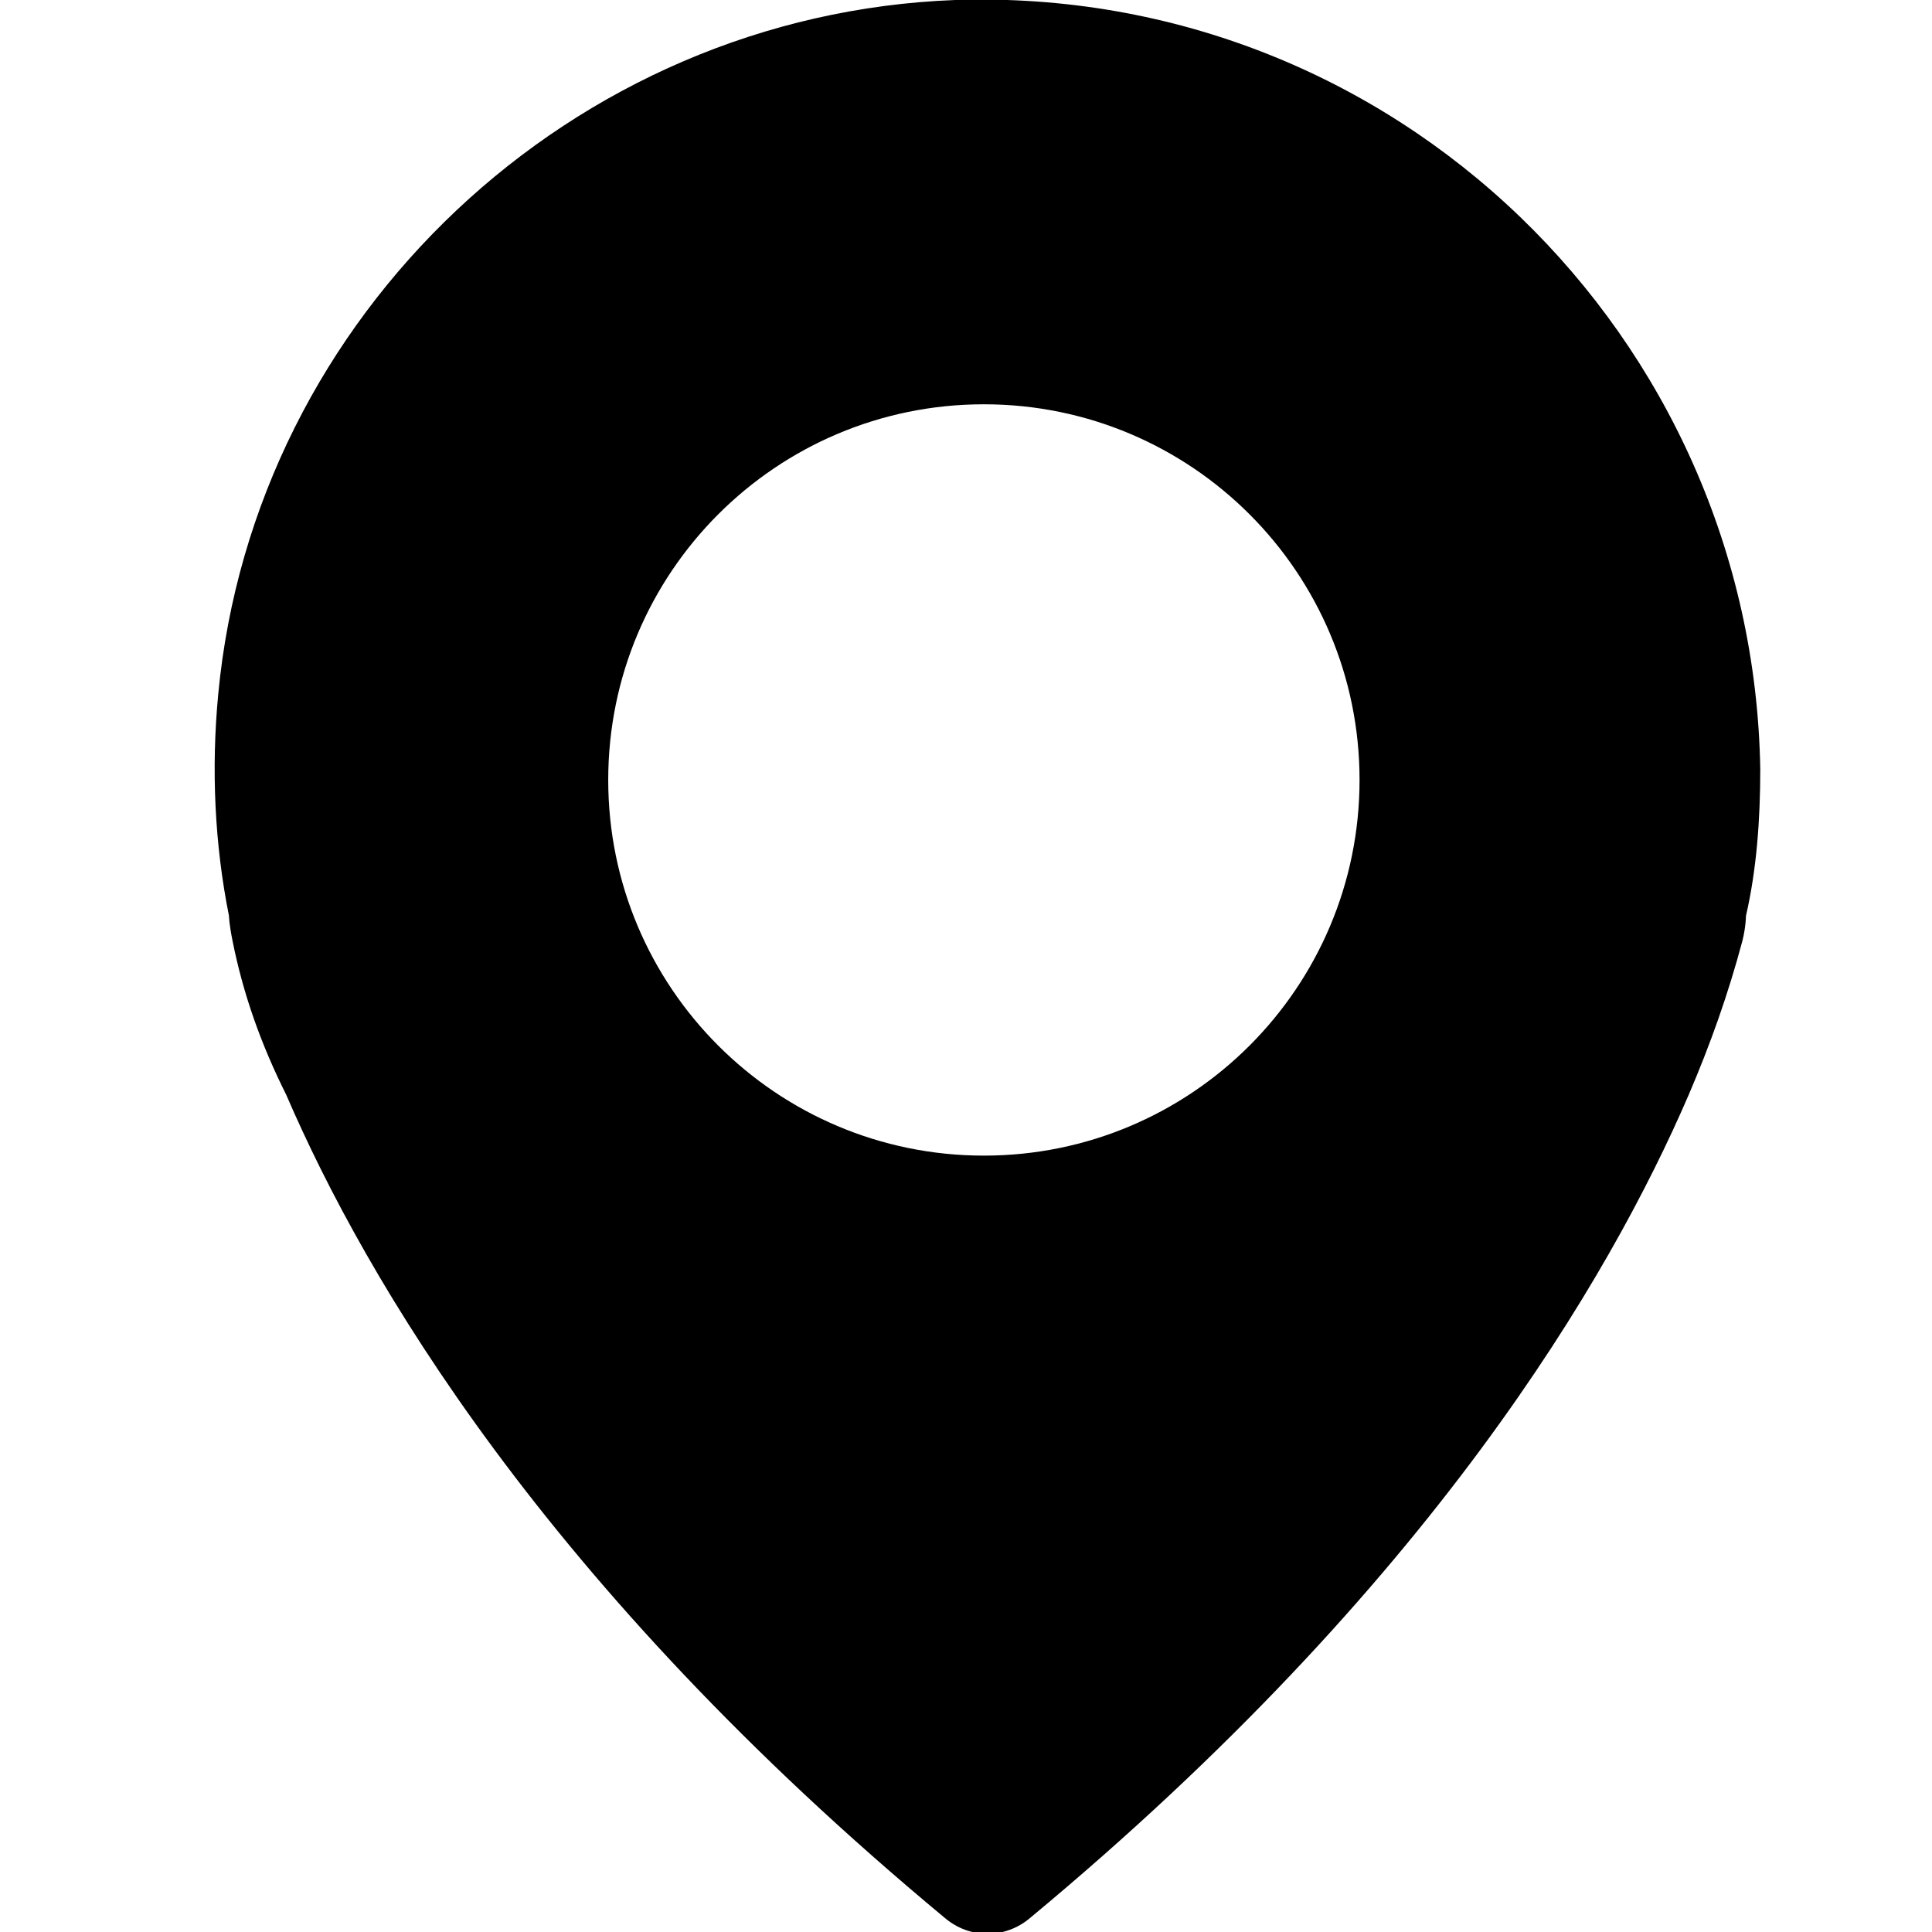 <?xml version="1.0" encoding="utf-8"?>
<!-- Generator: Adobe Illustrator 19.0.0, SVG Export Plug-In . SVG Version: 6.00 Build 0)  -->
<svg version="1.1" id="Слой_1" xmlns="http://www.w3.org/2000/svg" xmlns:xlink="http://www.w3.org/1999/xlink" x="0px" y="0px"
	 viewBox="0 0 54 54" style="enable-background:new 0 0 54 54;" xml:space="preserve">

<g>
	<g>
		<path d="M26.7,0C16,0.4,7.1,8.8,6.1,19.4c-0.2,2.1-0.1,4.2,0.3,6.2l0,0c0,0,0,0.2,0.1,0.7c0.3,1.5,0.8,2.9,1.5,4.3
			c2.2,5.1,7.2,13.7,18.4,23c0.7,0.6,1.7,0.6,2.4,0c11.2-9.3,16.2-17.9,18.4-23c0.6-1.4,1.1-2.8,1.5-4.3c0.1-0.4,0.1-0.7,0.1-0.7
			l0,0c0.3-1.3,0.4-2.7,0.4-4.1C49,9.4,39-0.4,26.7,0z M27.5,32.3c-5.8,0-10.5-4.7-10.5-10.5s4.7-10.5,10.5-10.5S38,16,38,21.8
			S33.3,32.3,27.5,32.3z"/>
	</g>
</g>
</svg>

